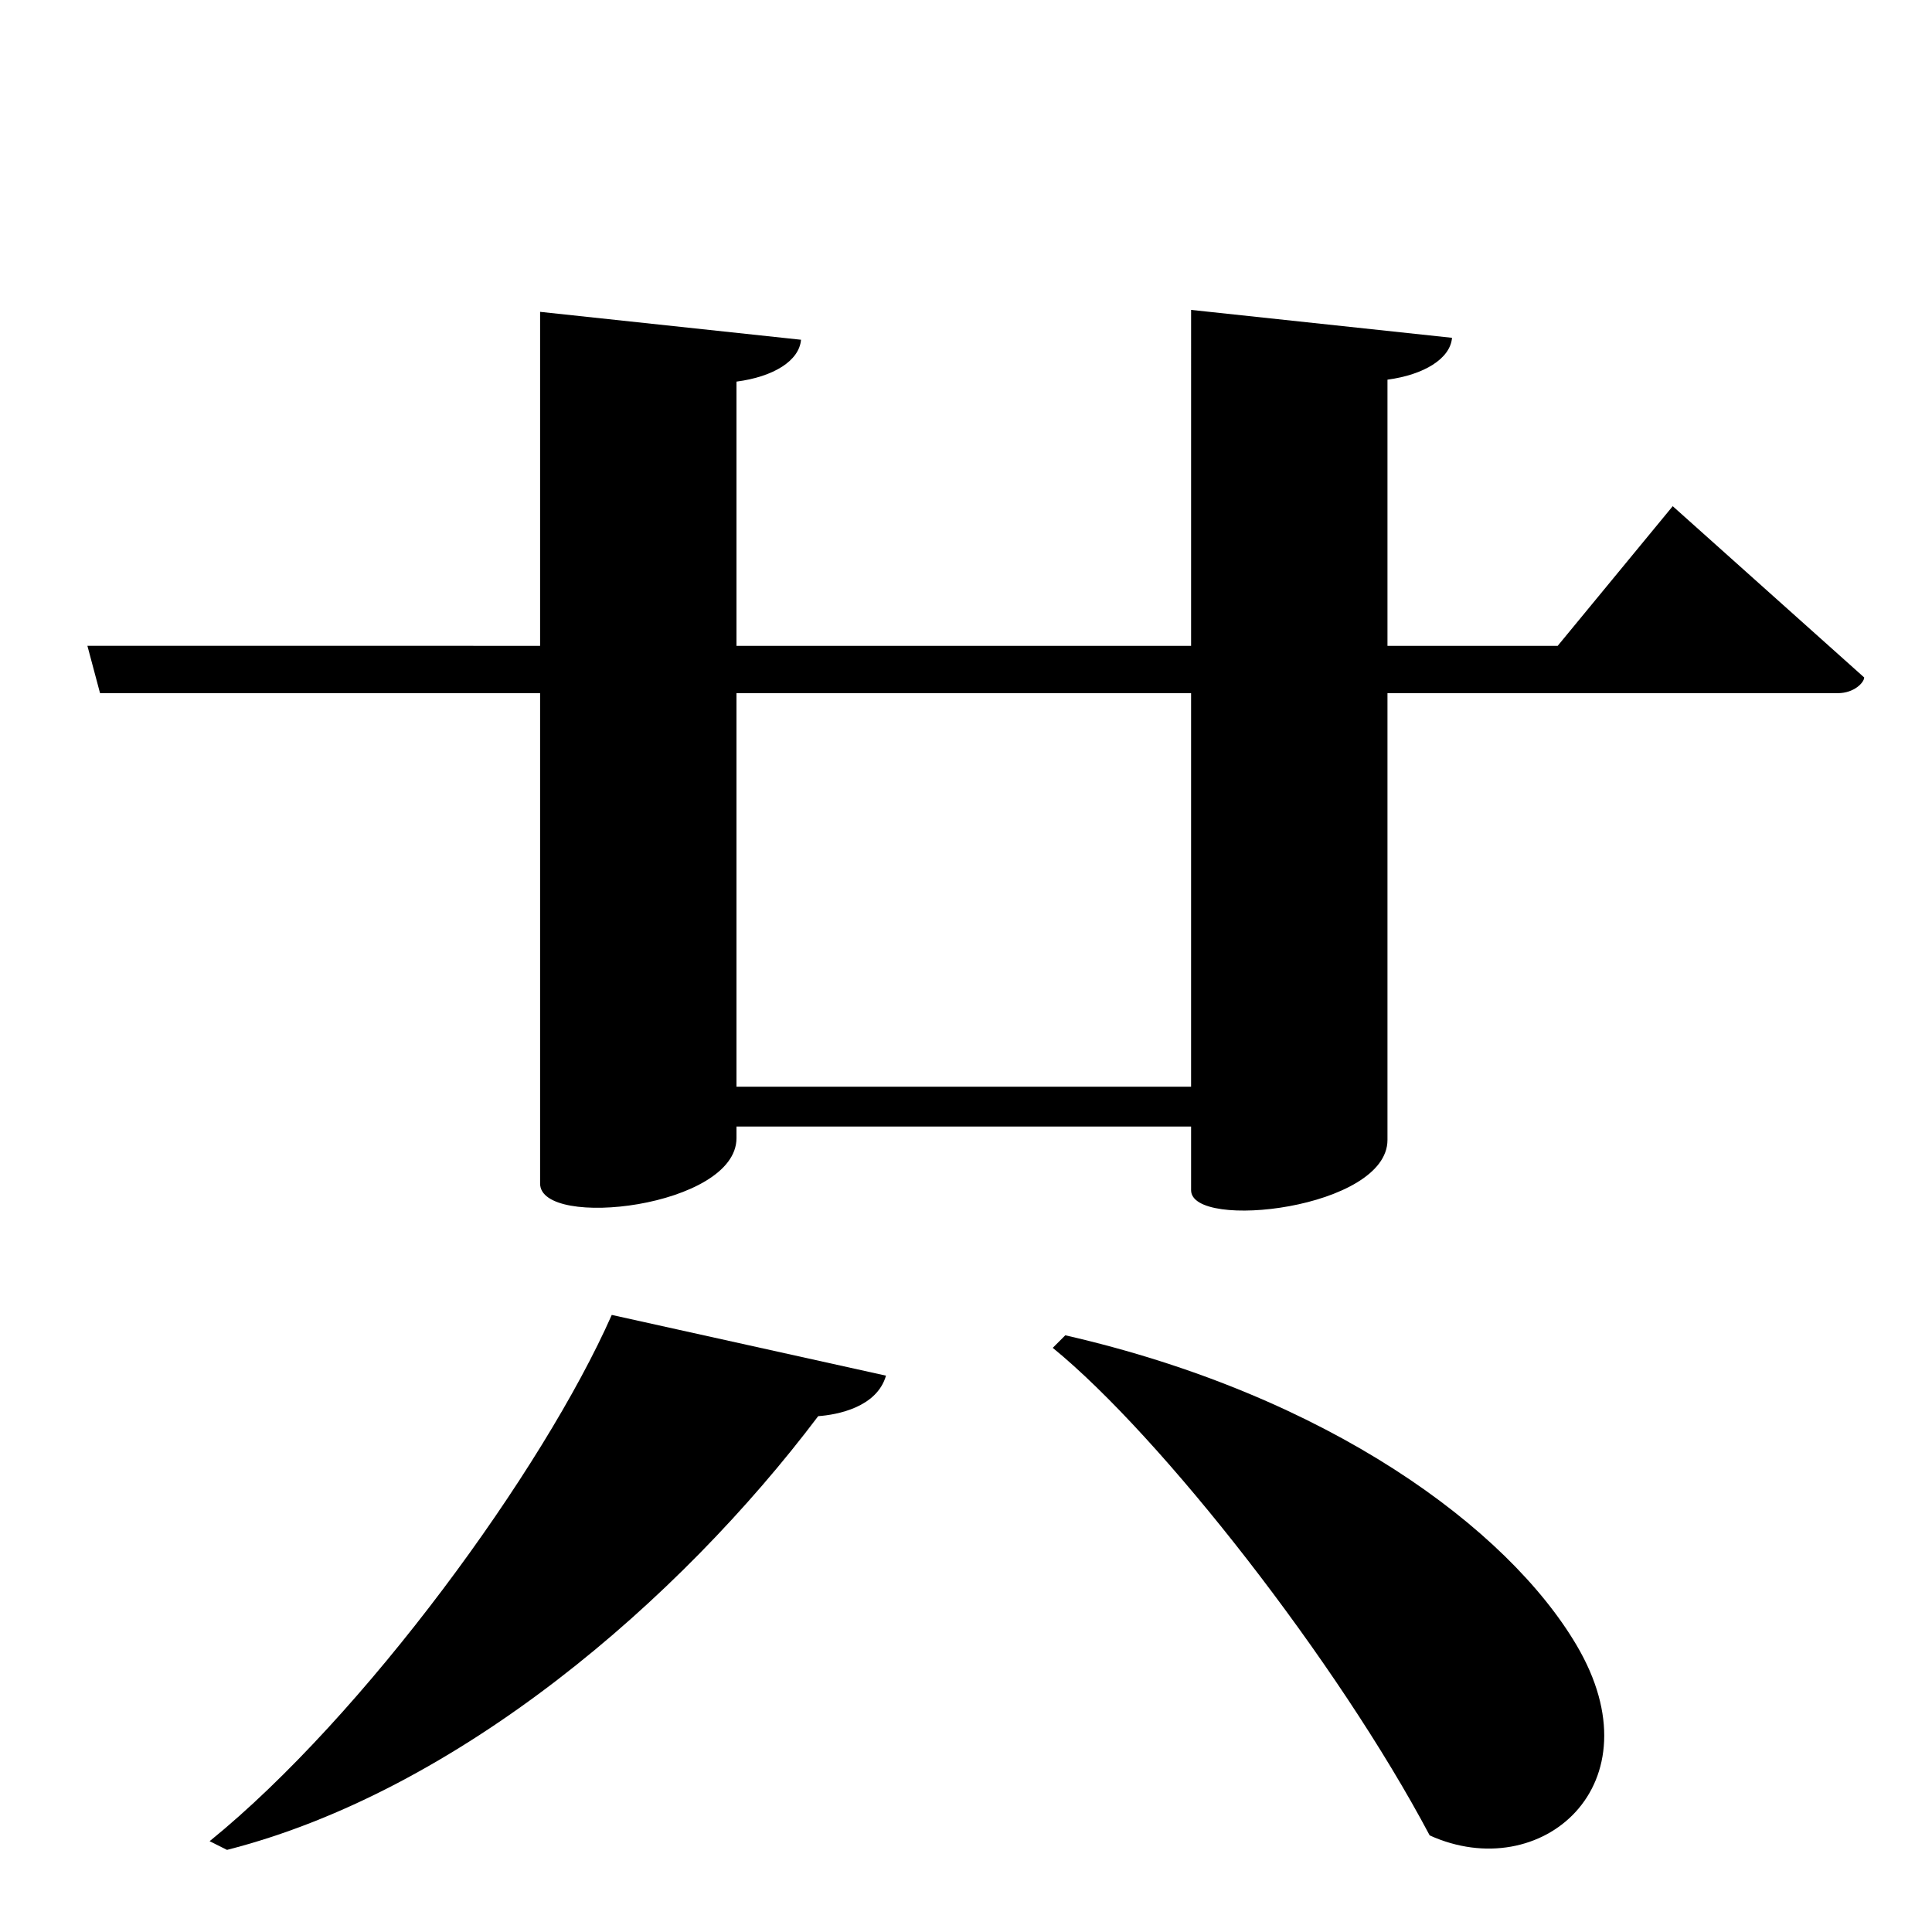 <?xml version="1.0" encoding="UTF-8" standalone="no"?>
<svg viewBox="0 0 2000 2000" version="1.1" xmlns="http://www.w3.org/2000/svg" xmlns:sodipodi="http://sodipodi.sourceforge.net/DTD/sodipodi-0.dtd">
	
      <path sodipodi:nodetypes="cccccssccsscccc" id="path2015" d="M 1233,1124.948 H 762.4 v -729.9 c 38.6,-5.048 65.01,-21.67 66.81,-43.34 l -270.1,-28.89 v 902.4 c 0,47.858 203.3,24.533 203.3,-47.04 v -12 h 470.6 v 65.9 c 0,42.144 203.3,19.376 203.3,-52.04 v -787 c 37.69,-5.038 65.01,-21.67 66.81,-43.34 l -270.1,-28.89 z"></path>
      <path sodipodi:nodetypes="ccscccc" id="path2017" d="m 90.48,668.548 13.08,49.01 h 1799 c 16.86,0 27.23,-11.08 27.23,-16.26 l -198.2,-177.3 -119.1,144.6 z"></path>
      <path id="path2036" d="m 1089.804,1395.287 c 112.539,91.817 295.175,325.393 390.196,504.713 114.974,52.126 237.706,-51.868 152,-197 -71.09,-120.381 -255.918,-258.202 -529.196,-320.713 z" sodipodi:nodetypes="ccscc"></path>
      <path d="m 235,1915 c 239.363,-61.015 468.312,-258.554 612,-449 19.779,-1.397 60.74,-9.156 70.18,-41.92 L 633.286,1361.2 C 561.994,1522.371 376.876,1776.306 217,1906 Z" id="path2039" sodipodi:nodetypes="cccccc"></path>
    
</svg>
